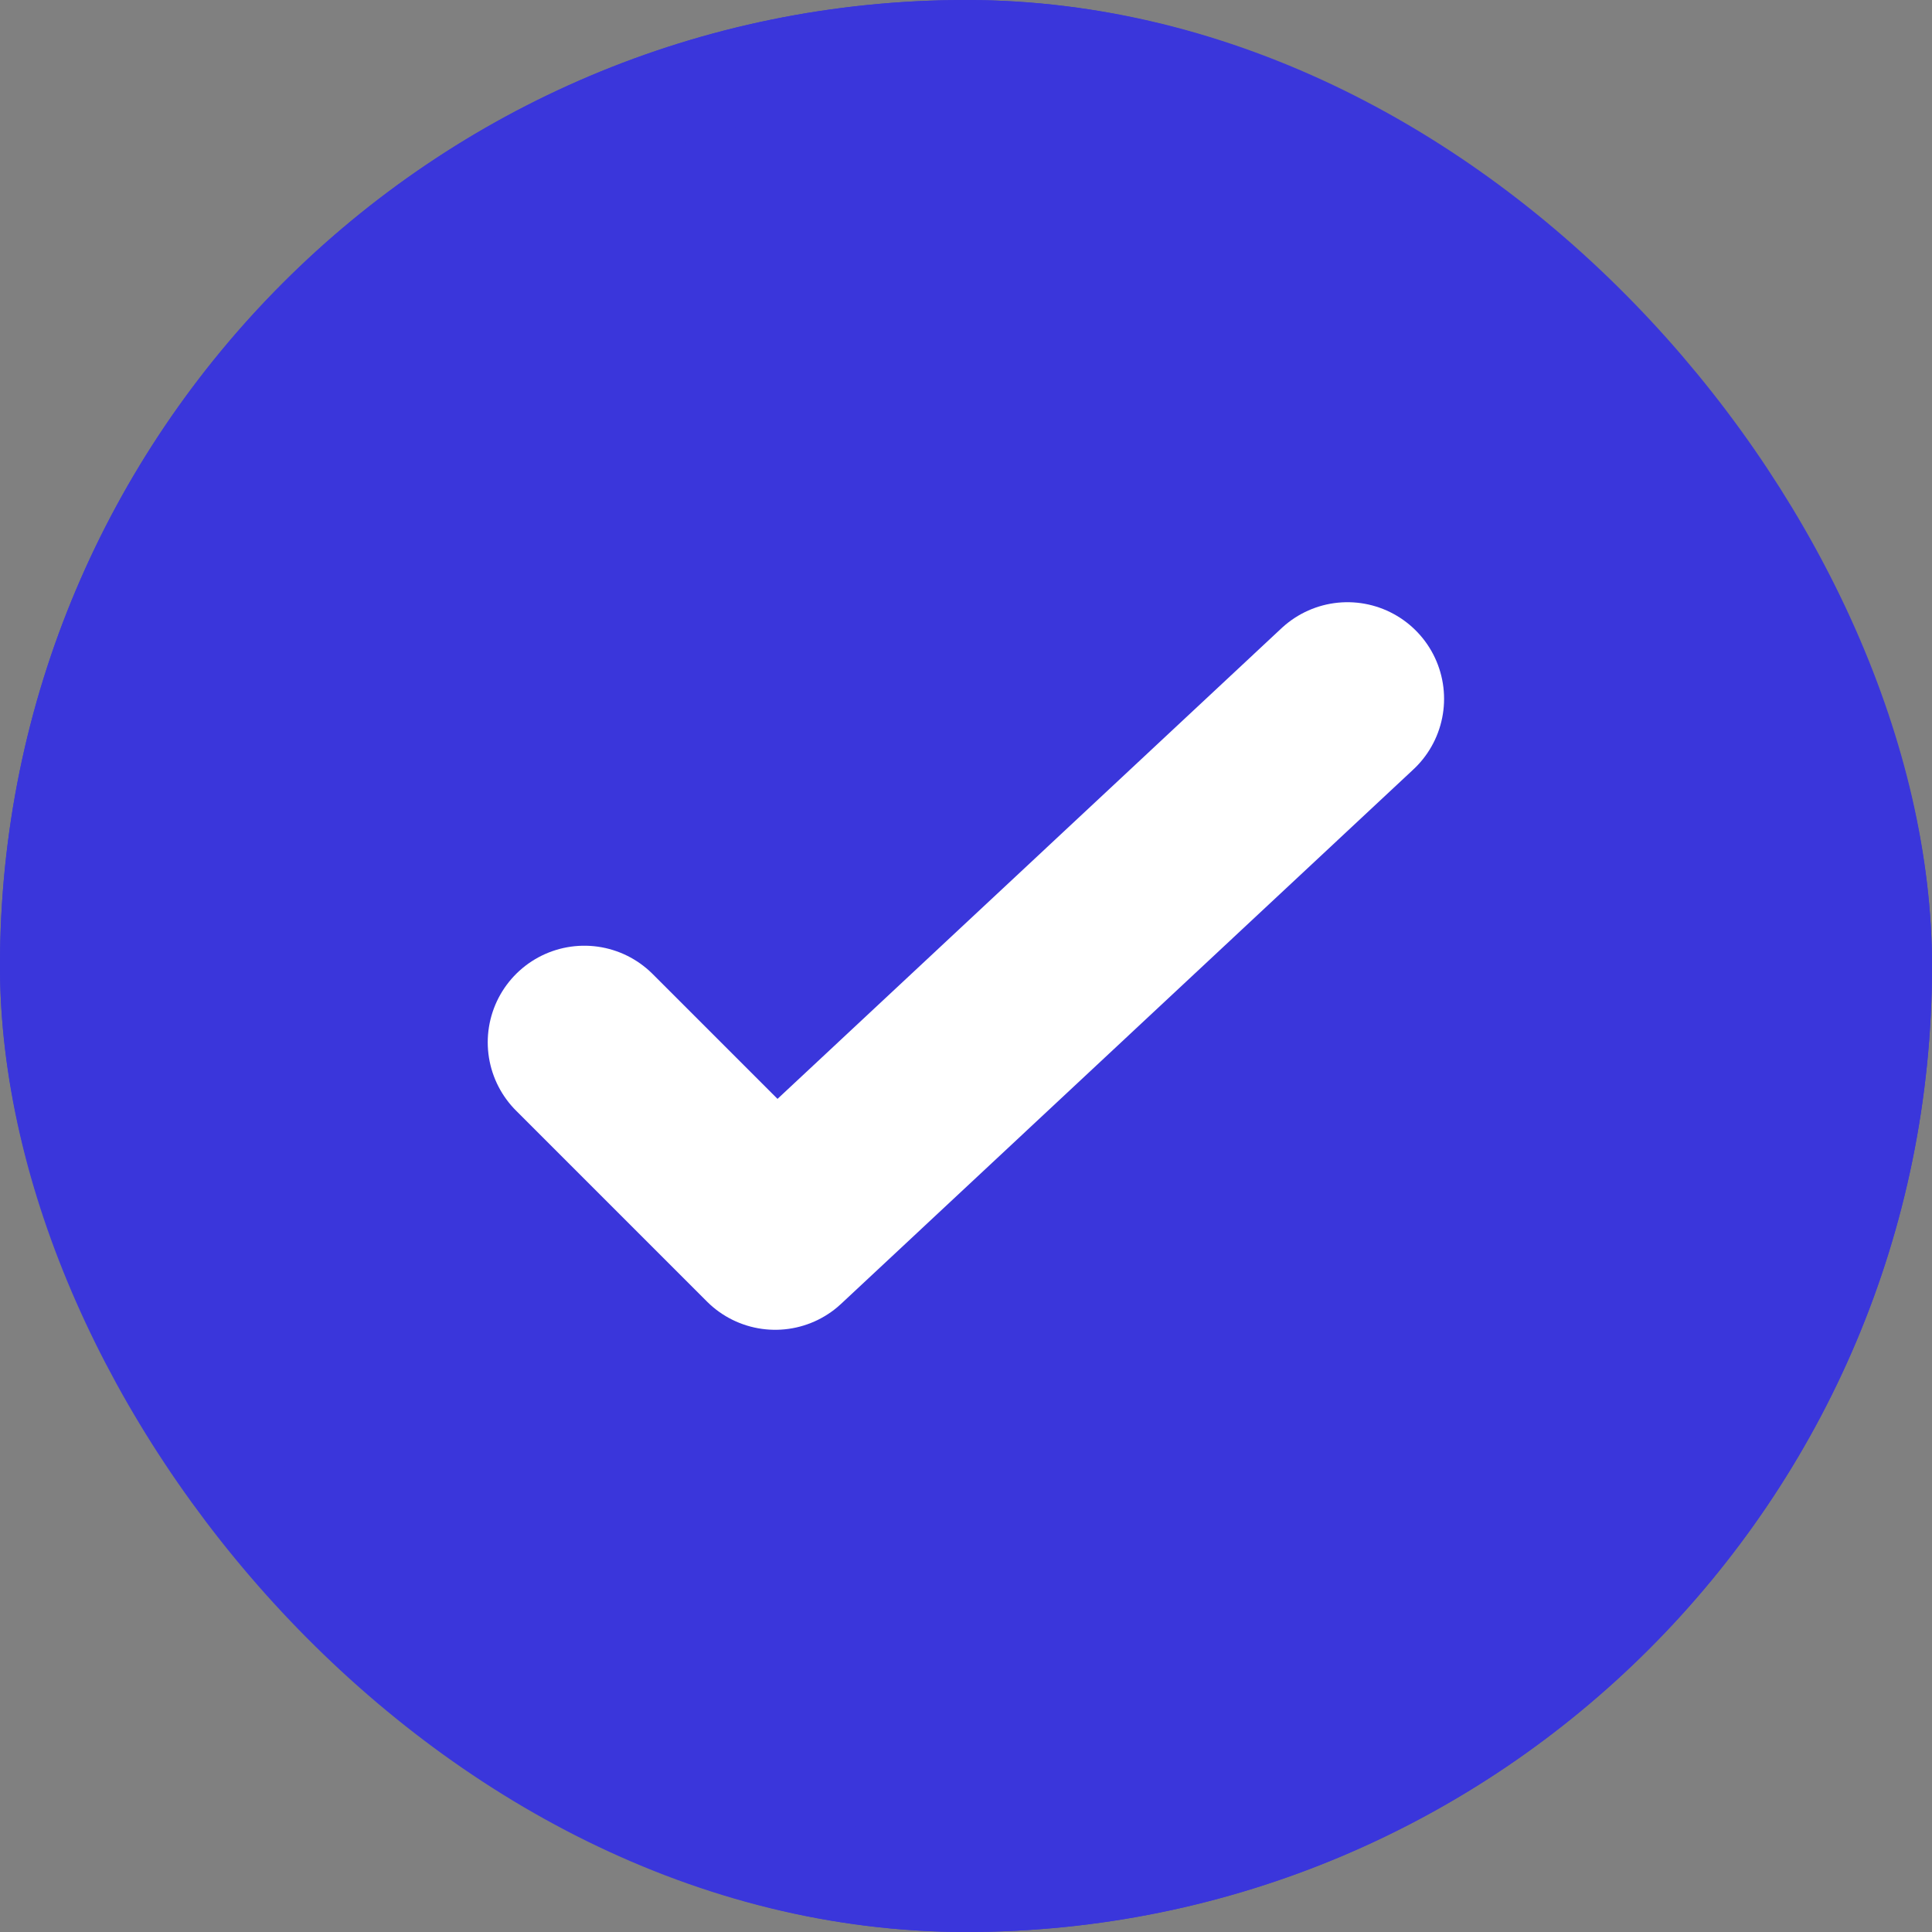 <svg xmlns="http://www.w3.org/2000/svg" width="20" height="20" viewBox="0 0 20 20">
  <rect x="0" y="0" width="20" height="20" fill="#808080" stroke="none"/>
  <g id="Group_25081" data-name="Group 25081" transform="translate(17801 734)">
    <g id="Rectangle_2898" data-name="Rectangle 2898" transform="translate(-17801 -734)" fill="#3a36db" stroke="#3a36db" stroke-width="1">
      <rect width="20" height="20" rx="10" stroke="none"/>
      <rect x="0.5" y="0.5" width="19" height="19" rx="9.5" fill="none"/>
    </g>
    <path id="Path_12919" data-name="Path 12919" d="M8.4.5,2.476,6.032.5,4.056" transform="translate(-17795.451 -727.266)" fill="none" stroke="#fff" stroke-linecap="round" stroke-linejoin="round" stroke-width="2"/>
  </g>
</svg>
